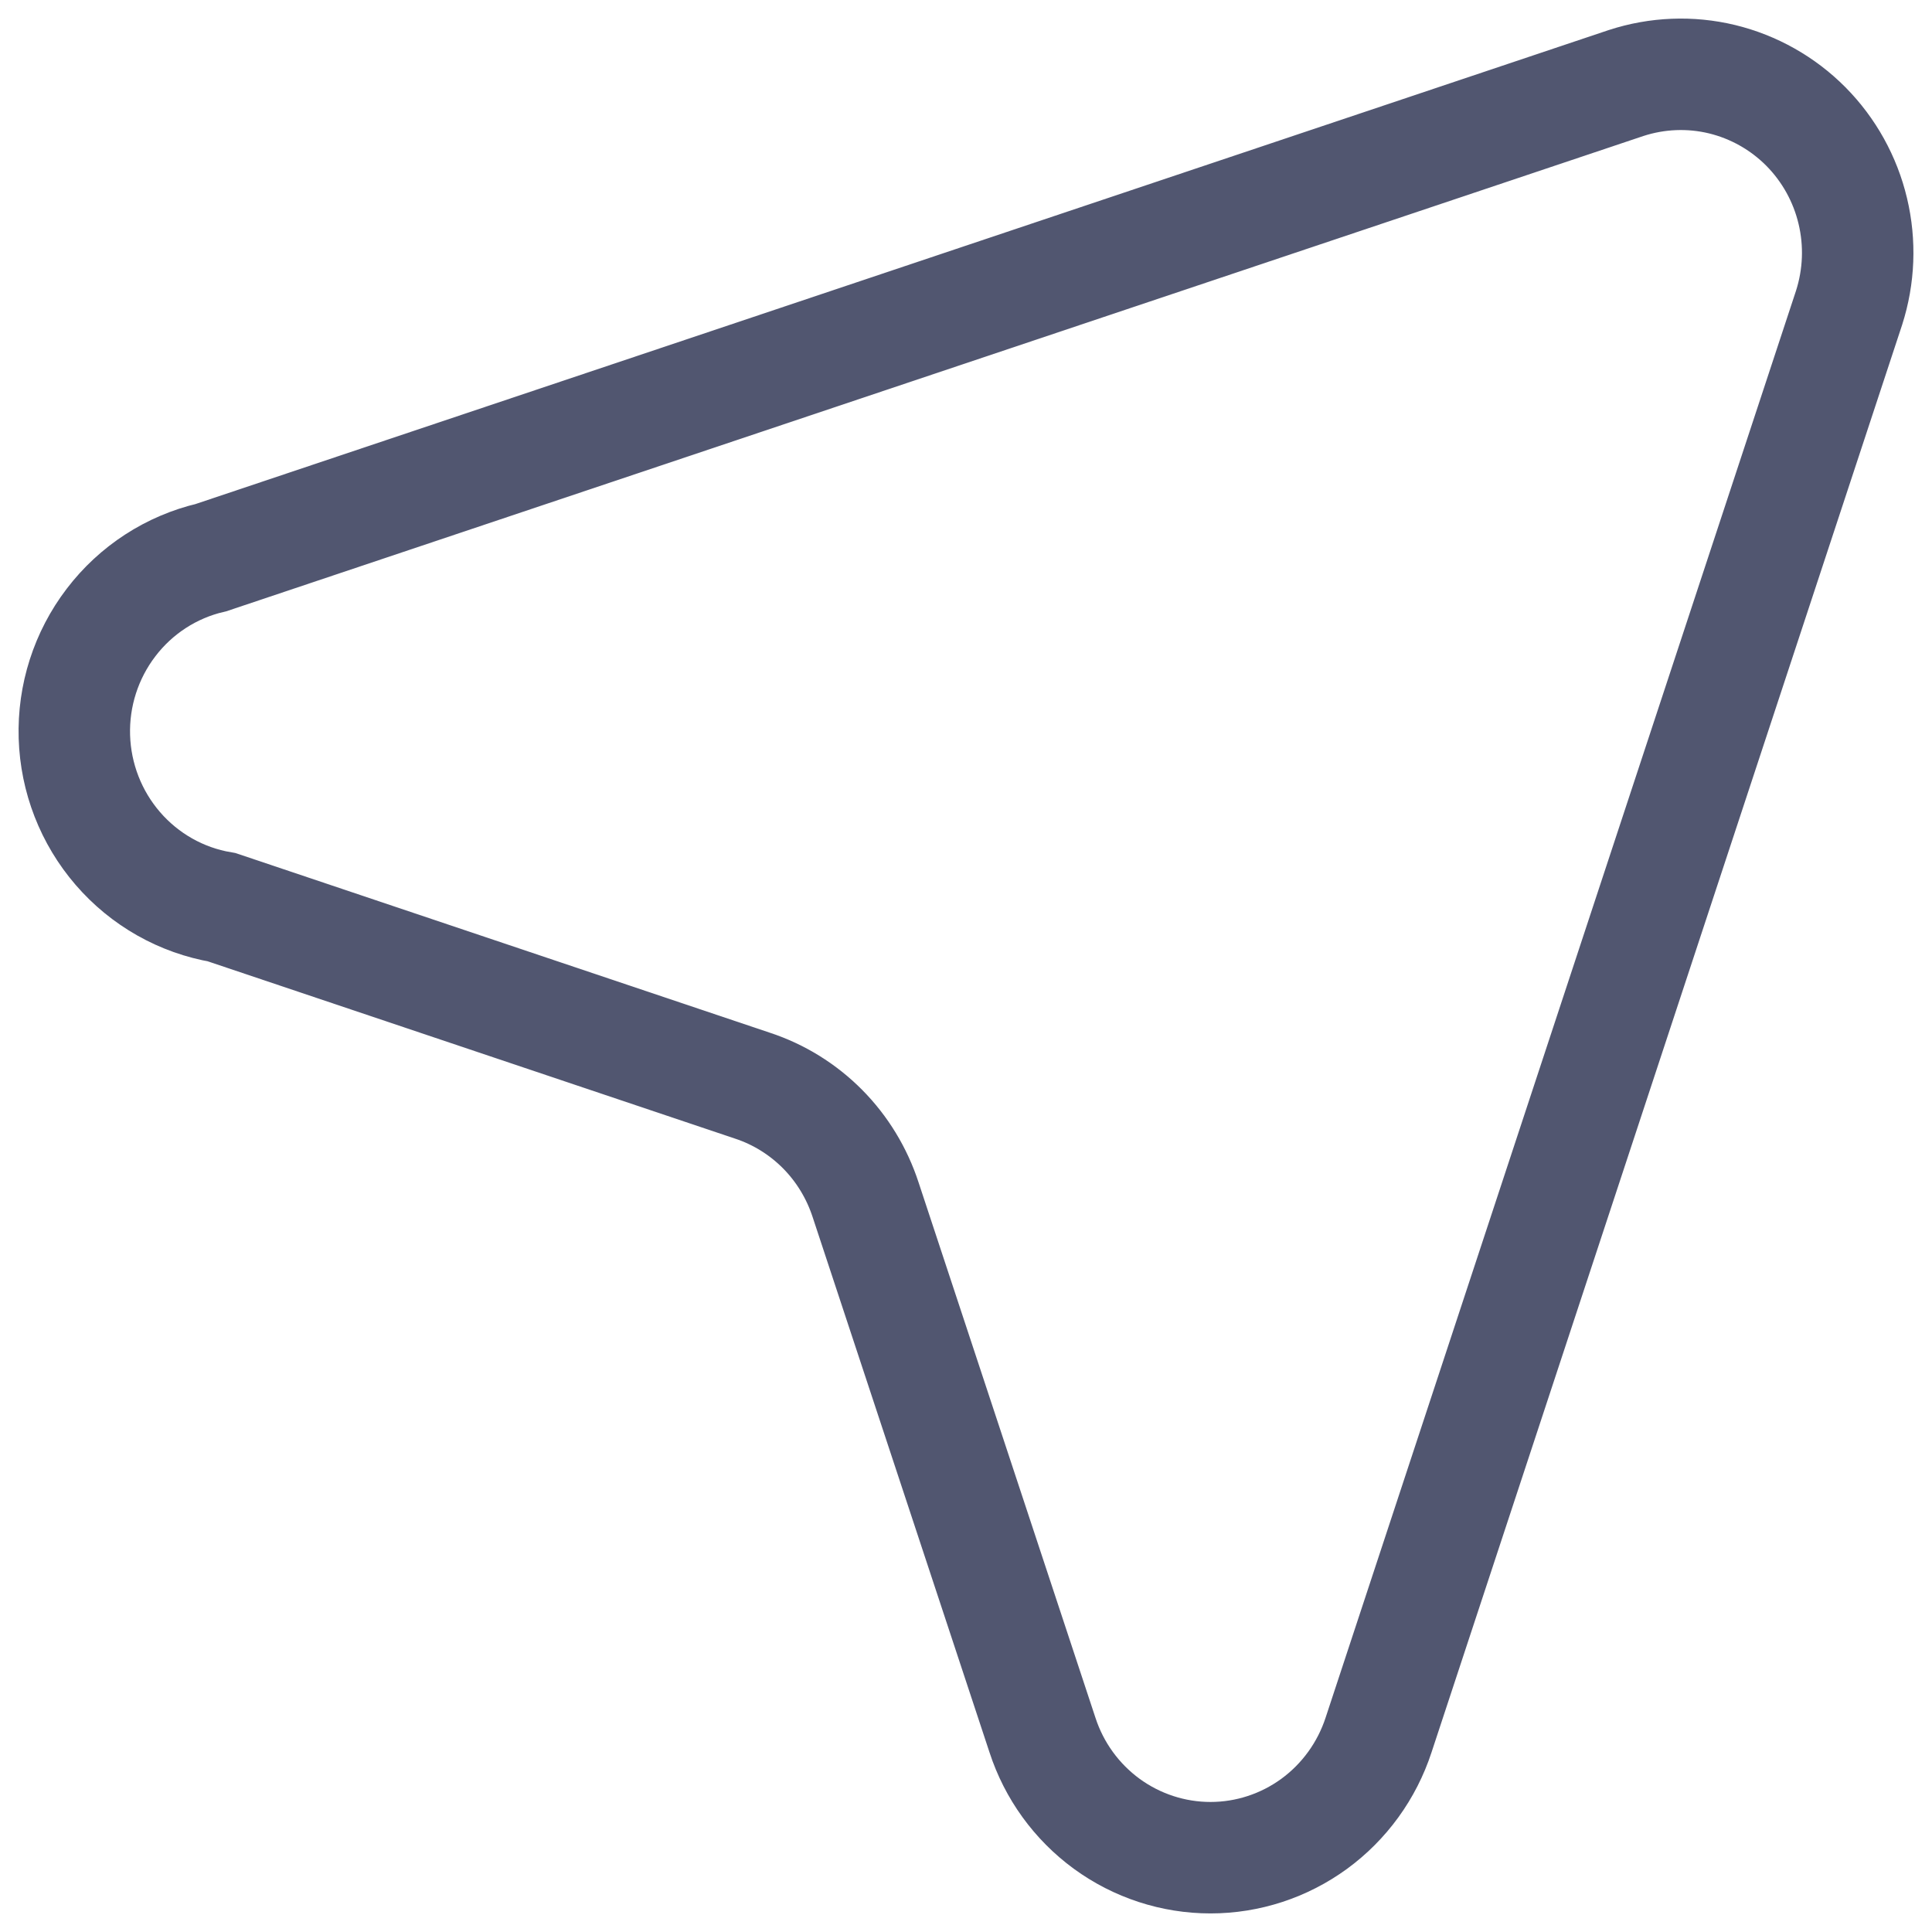 <svg width="26" height="26" viewBox="0 0 26 26" fill="none" xmlns="http://www.w3.org/2000/svg">
<path d="M2.841 7.504L21.884 1.117C22.302 0.981 22.749 0.963 23.175 1.066C23.602 1.17 23.992 1.39 24.303 1.703C24.613 2.016 24.832 2.41 24.934 2.84C25.037 3.271 25.019 3.721 24.884 4.142L18.552 23.349C18.395 23.829 18.092 24.247 17.686 24.544C17.28 24.84 16.792 25 16.29 25C15.789 25 15.3 24.84 14.894 24.544C14.488 24.247 14.185 23.829 14.029 23.349L11.649 16.146C11.532 15.788 11.334 15.461 11.069 15.194C10.804 14.927 10.481 14.727 10.125 14.61L2.984 12.209C2.441 12.117 1.948 11.838 1.586 11.419C1.225 11.001 1.018 10.47 1.001 9.915C0.984 9.361 1.158 8.818 1.494 8.378C1.829 7.938 2.305 7.629 2.841 7.504Z" stroke="#515670" stroke-width="1.5" stroke-miterlimit="10"/>
</svg>
